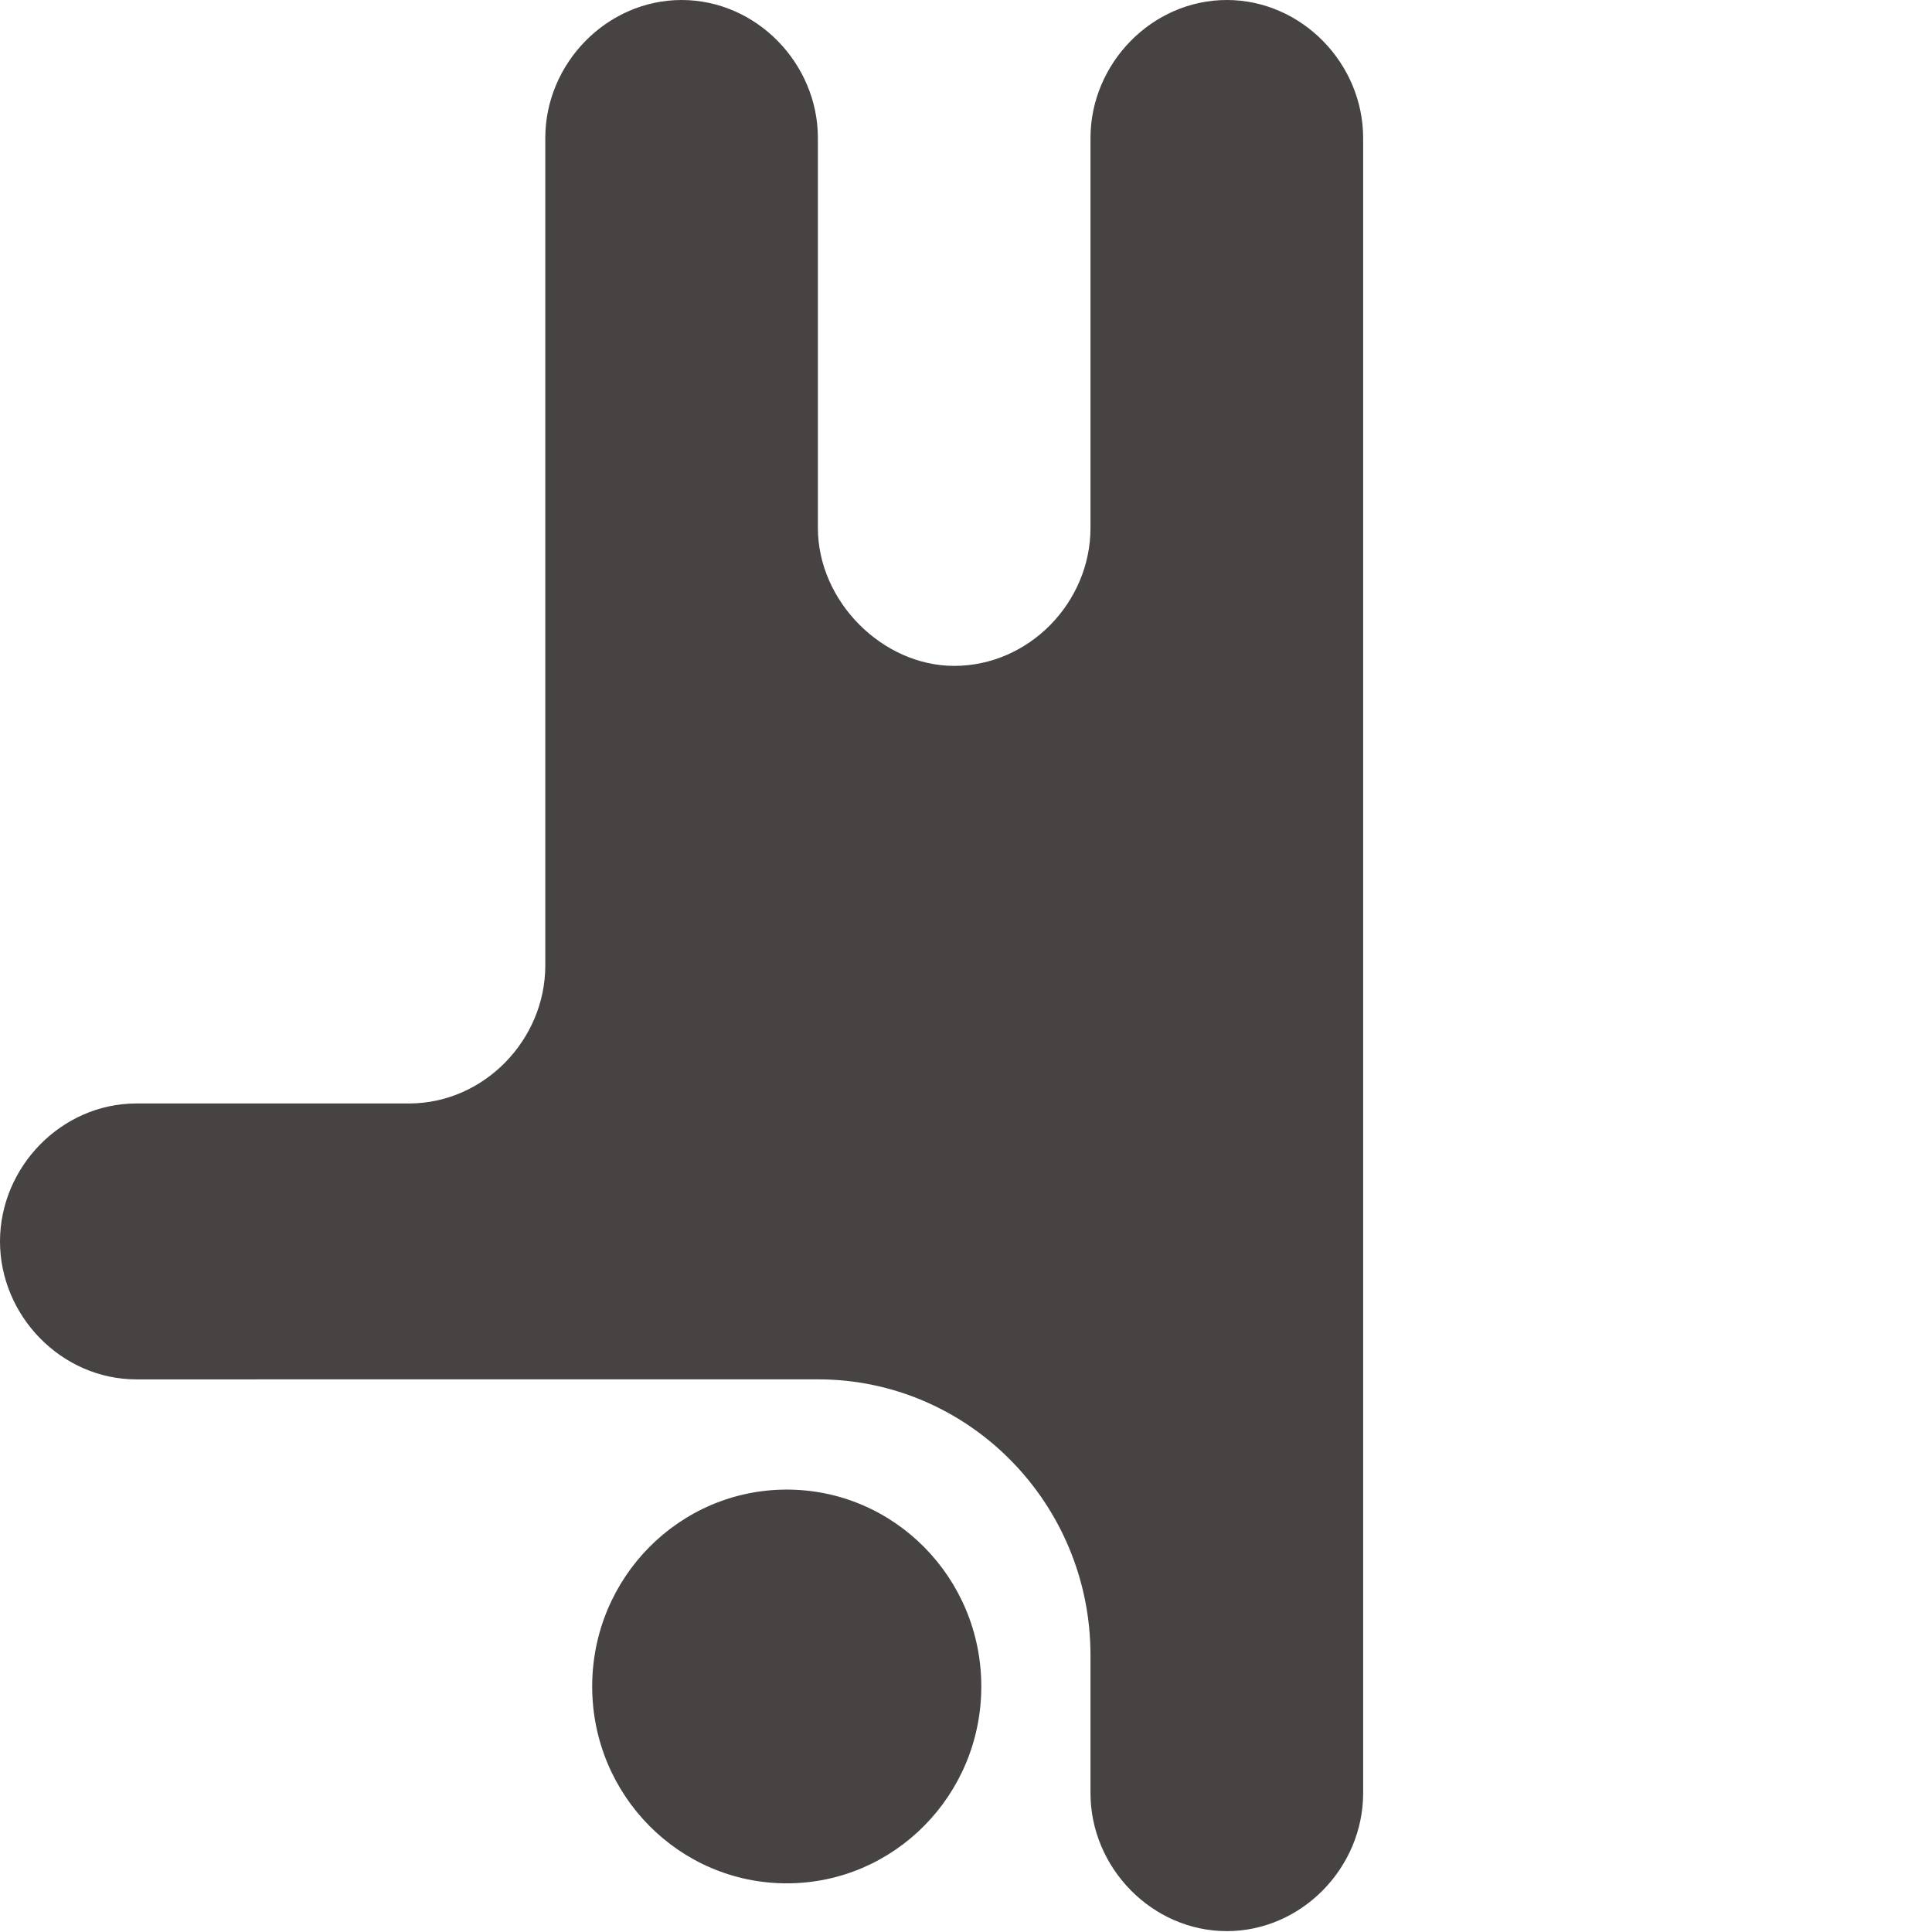 <?xml version="1.0" encoding="UTF-8"?>
<svg xmlns="http://www.w3.org/2000/svg" width="214" height="214" viewBox="0 0 214 214" fill="none">
    <style type="text/css">
        .st0 {
            fill: #464342;
        }

        @media (prefers-color-scheme: dark) {
            .st0 {
                fill: #fff;
            }
        }
    </style>
    <path class="st0" d="M90.594 152.785L15.099 152.788C6.799 152.783 0.002 145.749 0 137.503C0.007 129.26 6.805 122.231 15.102 122.228H45.4C53.66 122.169 60.396 115.155 60.4 106.949V15.276C60.404 7.034 67.2 0.005 75.495 0C83.792 0.003 90.59 7.033 90.594 15.276V58.483C90.6 66.611 97.743 73.753 105.69 73.758C113.989 73.755 120.786 66.724 120.79 58.479V15.276C120.795 7.033 127.592 0.003 135.889 0C144.186 0.003 150.984 7.032 150.991 15.276V198.625C150.986 206.87 144.187 213.9 135.889 213.904C127.591 213.9 120.793 206.869 120.79 198.625V183.346C120.79 166.477 107.259 152.785 90.594 152.785Z" ></path>
    <path class="st0" d="M87.144 208.61C99.046 208.61 108.695 198.846 108.695 186.803C108.695 174.759 99.046 164.996 87.144 164.996C75.242 164.996 65.594 174.759 65.594 186.803C65.594 198.846 75.242 208.61 87.144 208.61Z" ></path>
</svg>